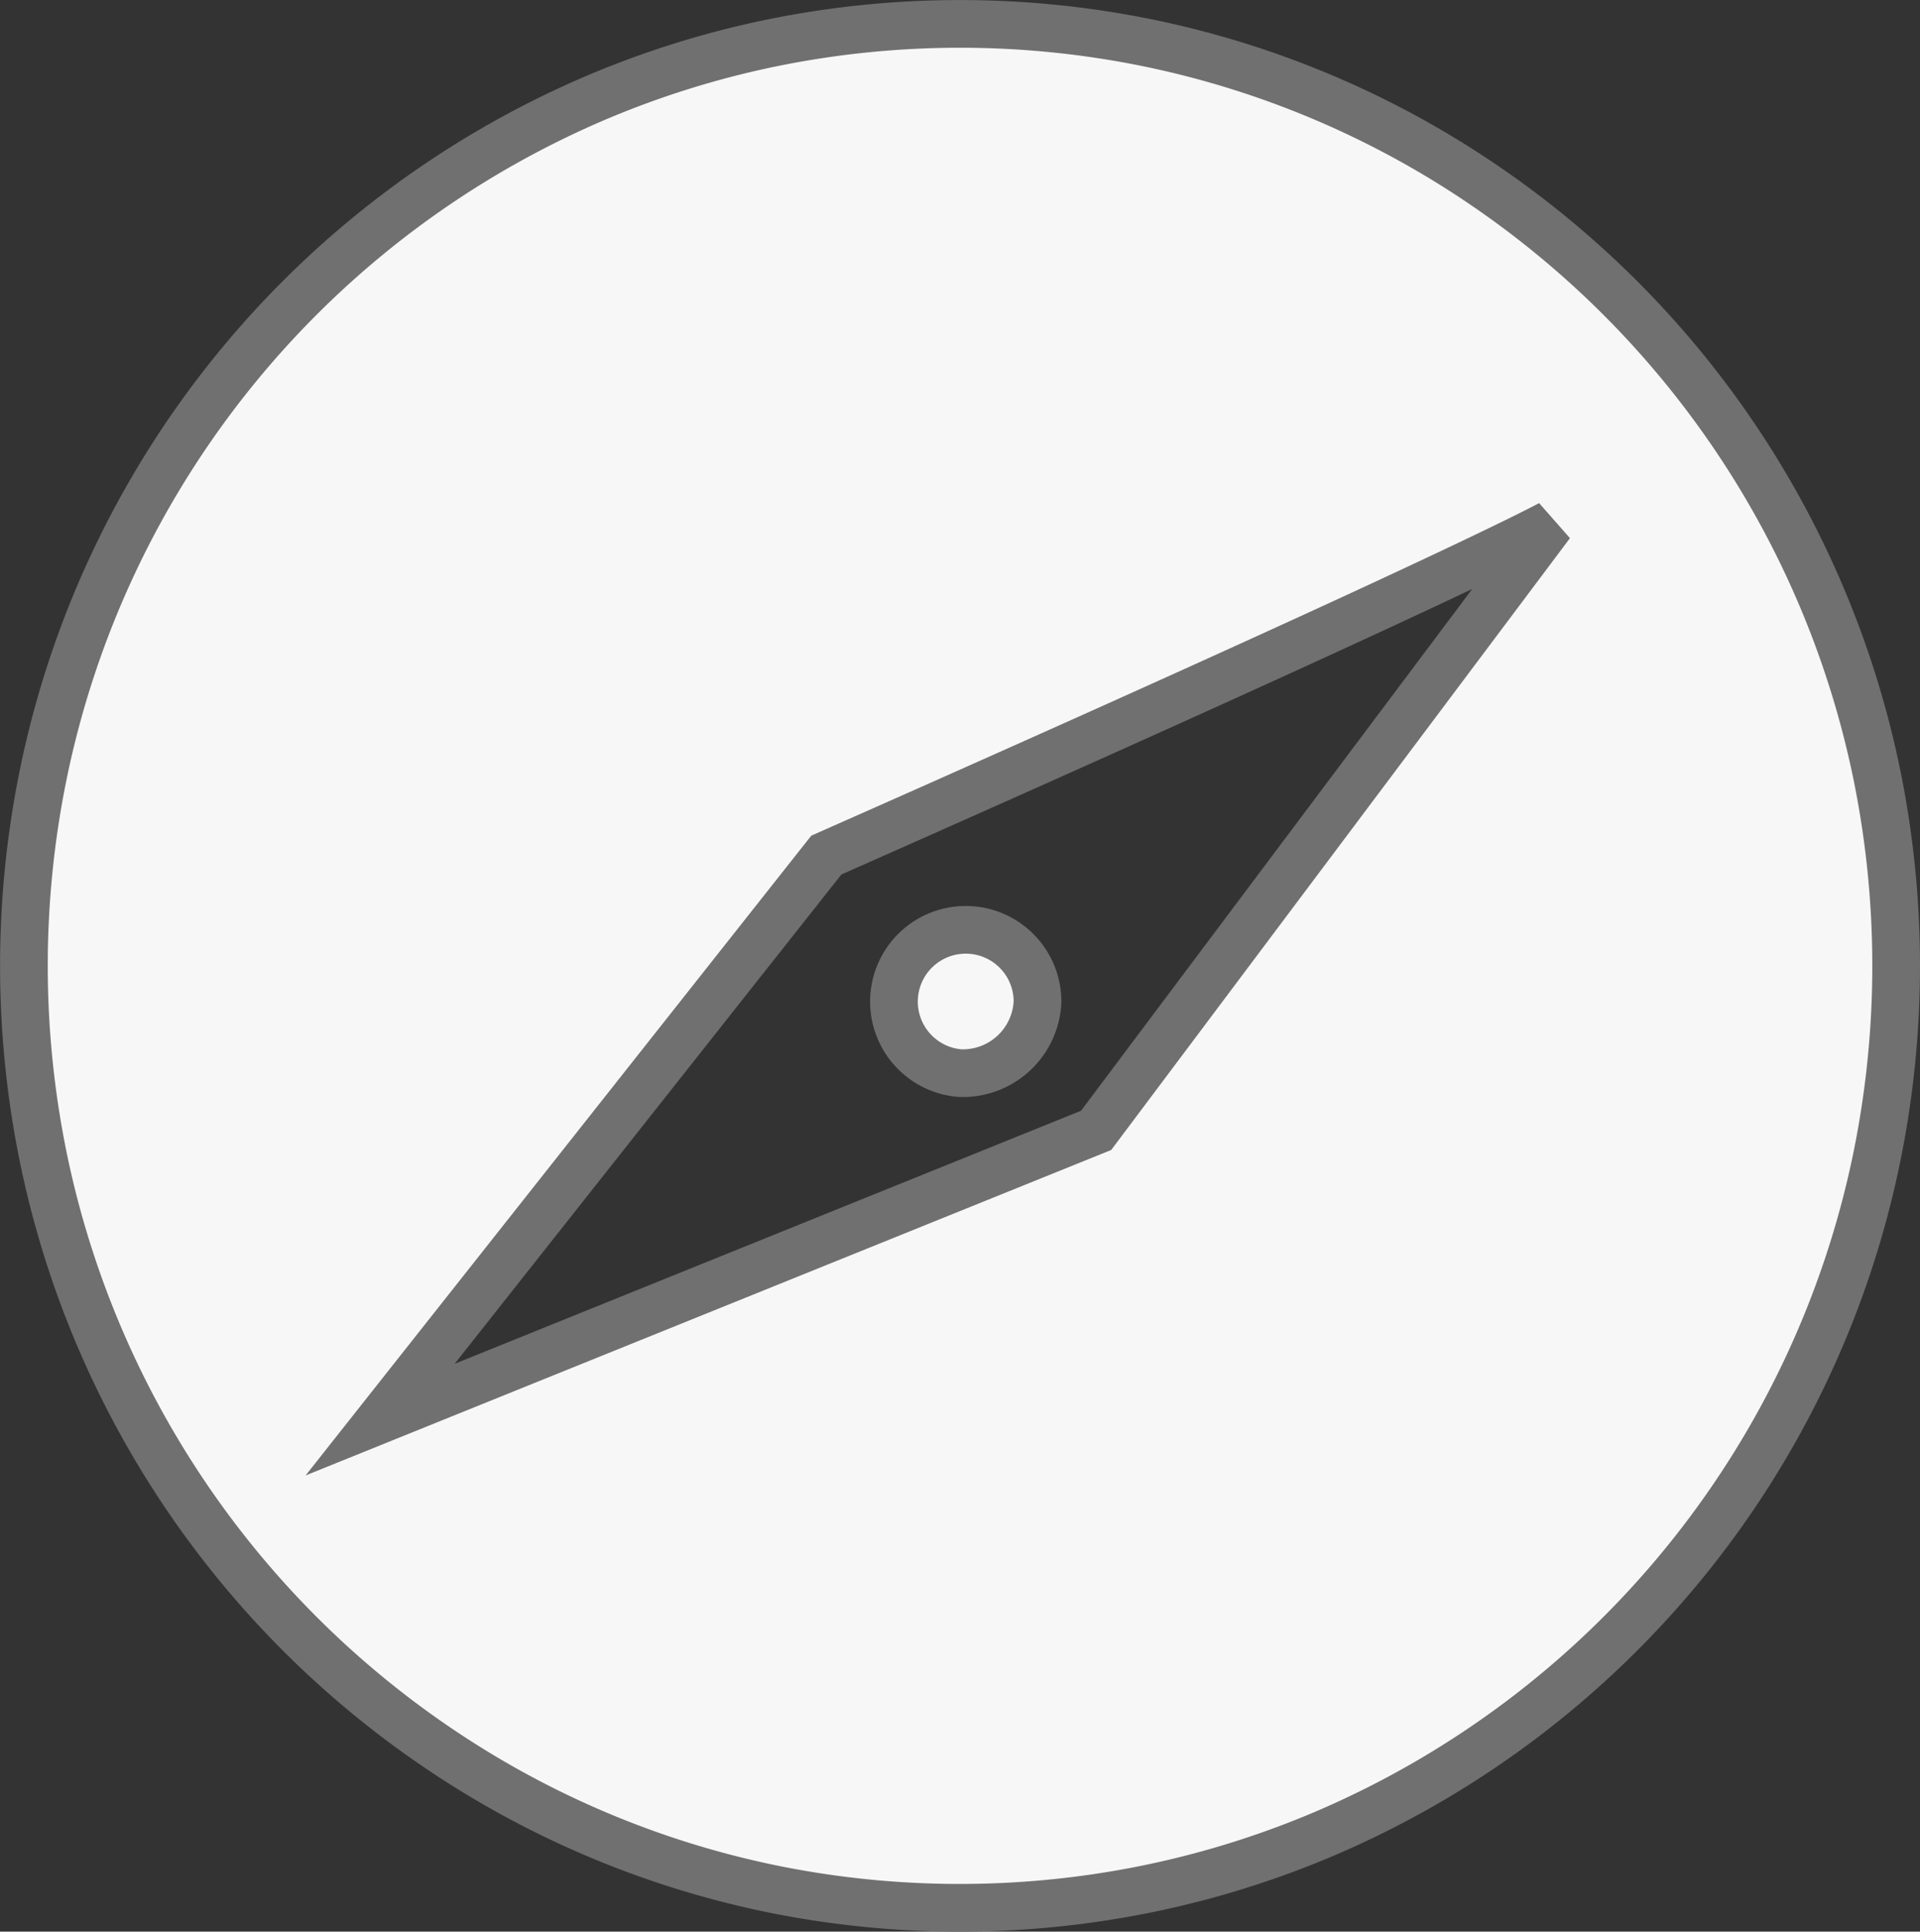 <svg xmlns="http://www.w3.org/2000/svg" viewBox="0 0 161 162" id="el_WX19hstVN1"><rect x="0" y="0" width="161" height="162" fill="#333333" stroke="none"/><style>@-webkit-keyframes el_pgwxfuU1hN_EPNWhHv4z_Animation{
0%{-webkit-transform: rotate(0deg);transform: rotate(0deg);}
100%{-webkit-transform: rotate(360deg);transform: rotate(360deg);}}
@keyframes el_pgwxfuU1hN_EPNWhHv4z_Animation{
0%{-webkit-transform: rotate(0deg);transform: rotate(0deg);}
100%{-webkit-transform: rotate(360deg);transform: rotate(360deg);}}
#el_WX19hstVN1 *{-webkit-animation-duration: 3s;animation-duration: 3s;-webkit-animation-iteration-count: infinite;animation-iteration-count: infinite;-webkit-animation-timing-function: cubic-bezier(0, 0, 1, 1);animation-timing-function: cubic-bezier(0, 0, 1, 1);}
#el_pgwxfuU1hN{fill: #f8f7f7;stroke: #707070;stroke-width: 4px;-webkit-transform: translate(1.5px, 1.5px);transform: translate(1.5px, 1.5px);}
#el_pgwxfuU1hN_EPNWhHv4z{-webkit-animation-name: el_pgwxfuU1hN_EPNWhHv4z_Animation;animation-name: el_pgwxfuU1hN_EPNWhHv4z_Animation;-webkit-transform-origin: 50% 50%;transform-origin: 50% 50%;transform-box: fill-box;-webkit-transform: rotate(0deg);transform: rotate(0deg);}</style>
  <defs>
    
  </defs>
  <g id="el_pgwxfuU1hN_EPNWhHv4z" data-animator-group="true" data-animator-type="1"><path id="el_pgwxfuU1hN" data-name="排除 1" d="M79,158.5a78.6,78.6,0,0,1-15.821-1.6,77.806,77.806,0,0,1-28.07-11.887A79,79,0,0,1,2.1,95.421a80.27,80.27,0,0,1,0-31.843A78.916,78.916,0,0,1,48.444,6.709a77.743,77.743,0,0,1,14.735-4.6,78.775,78.775,0,0,1,31.641,0A77.807,77.807,0,0,1,122.89,13.992a79,79,0,0,1,33.015,49.586,80.267,80.267,0,0,1,0,31.843,78.917,78.917,0,0,1-46.349,56.871,77.742,77.742,0,0,1-14.735,4.6A78.6,78.6,0,0,1,79,158.5ZM128.547,42.434c-.076.043-8.193,4.522-60.757,27.78L30.374,117.56,90.414,93.3ZM79,88.5a6.019,6.019,0,1,1,6.5-6A6.272,6.272,0,0,1,79,88.5Z"/></g>
<script>(function(){var a=document.querySelector('#el_WX19hstVN1'),b=a.querySelectorAll('style'),c=function(d){b.forEach(function(f){var g=f.textContent;g&amp;&amp;(f.textContent=g.replace(/transform-box:[^;\r\n]*/gi,'transform-box: '+d))})};c('initial'),window.requestAnimationFrame(function(){return c('fill-box')})})();</script></svg>